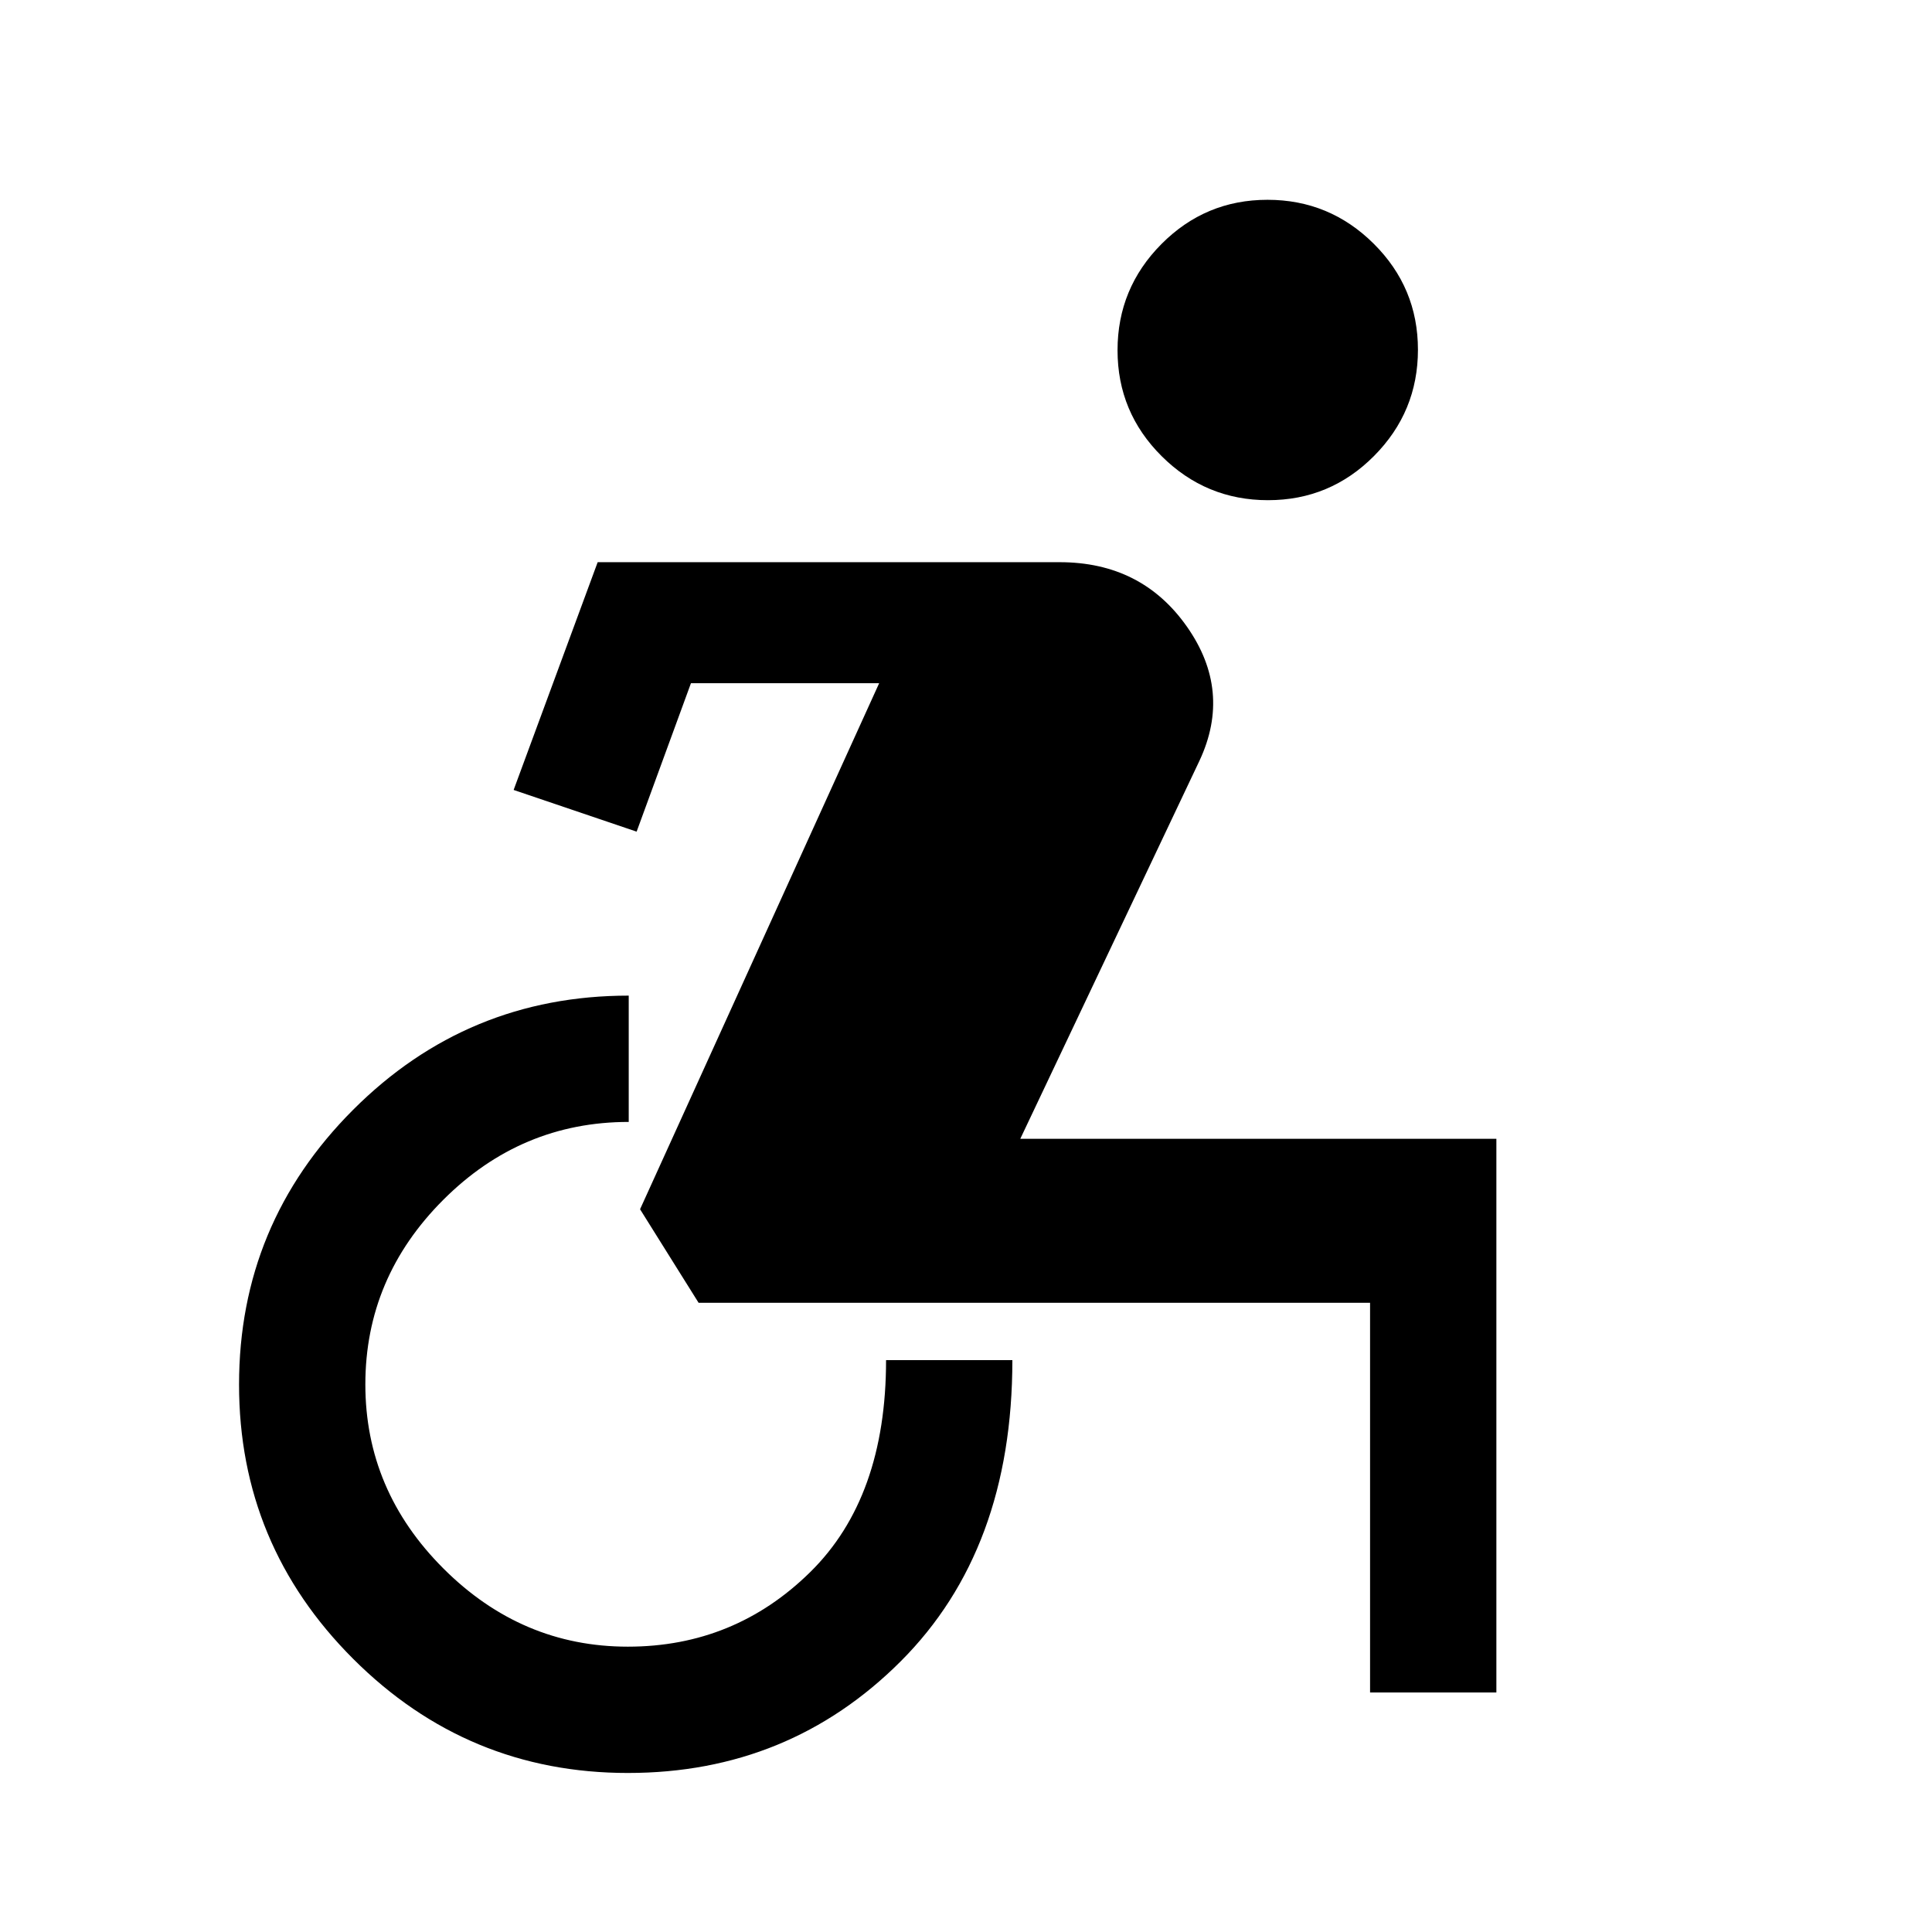 <svg xmlns="http://www.w3.org/2000/svg" height="48" viewBox="0 -960 960 960" width="48"><path d="M312.02-79.02q-79.8 0-136.52-56.69-56.72-56.69-56.72-136.3 0-79.85 56.7-136.56 56.7-56.71 136.93-56.71v62.76q-53.46 0-92.16 38.72-38.71 38.72-38.71 91.7 0 52.75 38.84 91.53 38.84 38.79 91.59 38.79 52.99 0 90.65-37.08 37.66-37.07 37.66-105.29h62.76q0 94.19-55.49 149.66-55.5 55.47-135.53 55.47Zm368.76-40v-193.63H347.13l-29.09-46.48 118.81-261.39h-93.52l-27 73.76-61.11-20.72 41.76-113.17h229.56q40.72 0 63.21 31.99 22.49 31.98 6.27 66.64l-89.04 187.87h236.56v275.13h-62.76Zm-50.71-592.44q-30.83 0-52.8-21.83-21.97-21.82-21.97-52.66 0-30.83 21.83-52.8t52.67-21.97q30.83 0 52.8 21.83t21.97 52.66q0 30.84-21.83 52.81-21.83 21.96-52.67 21.96Z"/></svg>